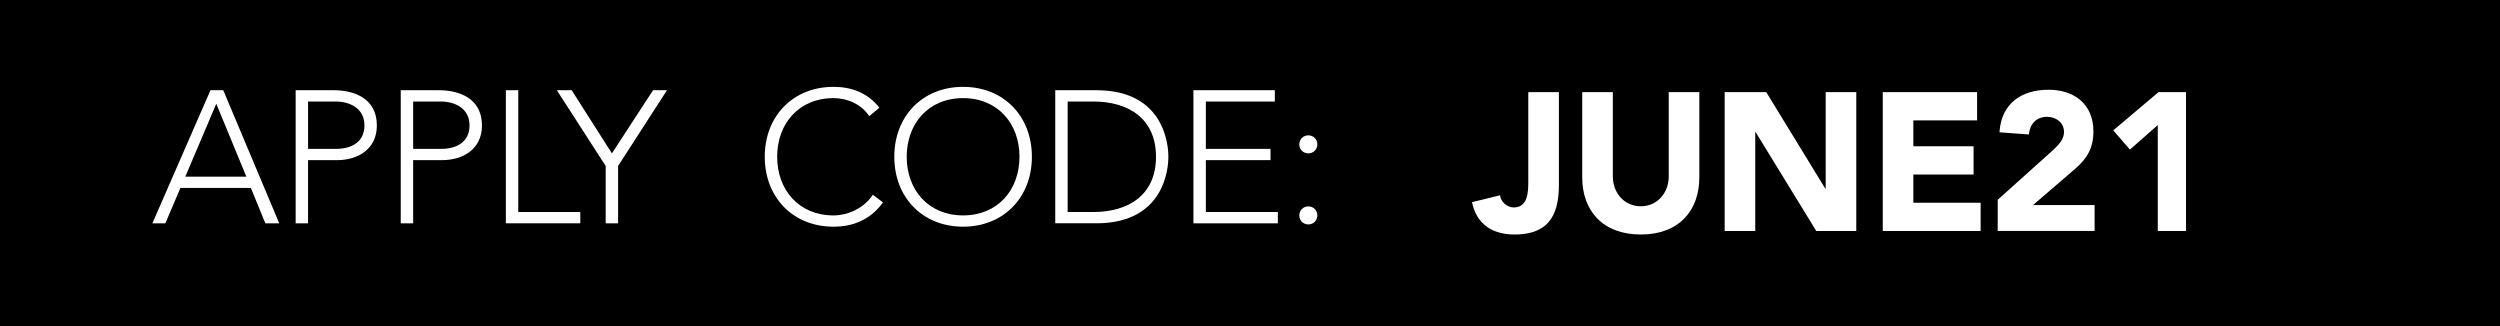 <?xml version="1.0" encoding="utf-8"?>
<!-- Generator: Adobe Illustrator 16.0.3, SVG Export Plug-In . SVG Version: 6.00 Build 0)  -->
<!DOCTYPE svg PUBLIC "-//W3C//DTD SVG 1.1//EN" "http://www.w3.org/Graphics/SVG/1.1/DTD/svg11.dtd">
<svg version="1.1" xmlns="http://www.w3.org/2000/svg" xmlns:xlink="http://www.w3.org/1999/xlink" x="0px" y="0px"
	 width="307.875px" height="40.155px" viewBox="0 0 307.875 40.155" enable-background="new 0 0 307.875 40.155"
	 xml:space="preserve">
<g id="Layer_1">
	<rect width="307.875" height="40.155"/>
	<g>
		<path fill="#FFFFFF" d="M191.978,22.721c0,3.164-0.821,6.159-5.459,6.159c-2.706,0-4.687-1.256-5.242-3.985l3.454-0.845
			c0.097,0.821,0.87,1.498,1.691,1.498c1.763,0,1.787-1.957,1.787-3.237V11.344h3.769V22.721z"/>
		<path fill="#FFFFFF" d="M209.272,21.851c0,4.034-2.464,7.029-7.198,7.029c-4.758,0-7.222-2.995-7.222-7.029V11.344h3.768v10.362
			c0,2.102,1.45,3.696,3.454,3.696c1.981,0,3.431-1.594,3.431-3.696V11.344h3.768V21.851z"/>
		<path fill="#FFFFFF" d="M212.392,11.344h5.121l7.271,11.884h0.048V11.344h3.769v17.102h-4.928l-7.464-12.174h-0.049v12.174h-3.768
			V11.344z"/>
		<path fill="#FFFFFF" d="M231.861,11.344h11.619v3.479h-7.851v3.188h7.415v3.479h-7.415v3.479h8.285v3.478h-12.054V11.344z"/>
		<path fill="#FFFFFF" d="M246.018,24.604l6.643-5.966c0.676-0.628,1.521-1.353,1.521-2.392c0-1.159-0.99-1.86-2.102-1.86
			c-1.328,0-2.125,0.942-2.222,2.174l-3.623-0.266c0.217-3.526,2.681-5.241,6.038-5.241c3.116,0,5.531,1.715,5.531,5.145
			c0,2.198-0.941,3.454-2.246,4.589l-5.193,4.469h7.585v3.188h-11.933V24.604z"/>
		<path fill="#FFFFFF" d="M265.73,15.402l-3.431,3.019l-2.053-2.367l5.579-4.71h3.382v17.102h-3.478V15.402z"/>
	</g>
	<g>
		<path fill="#FFFFFF" d="M25.919,11.111h1.574L34.391,27.5h-1.713l-1.782-4.352h-8.68L20.363,27.5h-1.597L25.919,11.111z
			 M26.636,12.778l-3.819,8.981h7.523L26.636,12.778z"/>
		<path fill="#FFFFFF" d="M36.41,11.111h4.722c2.315,0,5.278,0.903,5.278,4.329c0,2.963-2.361,4.283-4.931,4.283h-3.542V27.5H36.41
			V11.111z M37.938,18.333h3.472c1.736,0,3.472-0.741,3.472-2.894c0-2.106-1.806-2.939-3.564-2.939h-3.38V18.333z"/>
		<path fill="#FFFFFF" d="M49.353,11.111h4.722c2.315,0,5.278,0.903,5.278,4.329c0,2.963-2.361,4.283-4.931,4.283H50.88V27.5h-1.528
			V11.111z M50.88,18.333h3.472c1.736,0,3.472-0.741,3.472-2.894c0-2.106-1.806-2.939-3.564-2.939h-3.38V18.333z"/>
		<path fill="#FFFFFF" d="M62.296,11.111h1.528v15h7.639V27.5h-9.167V11.111z"/>
		<path fill="#FFFFFF" d="M74.591,20.44l-6.018-9.329h1.829l4.954,7.778l5.069-7.778h1.713l-6.019,9.329v7.06h-1.528V20.44z"/>
		<path fill="#FFFFFF" d="M108.74,24.931c-1.551,2.129-3.68,2.986-6.088,2.986c-5,0-8.472-3.611-8.472-8.611
			s3.472-8.611,8.472-8.611c2.222,0,4.213,0.741,5.648,2.569l-1.25,1.042c-1.019-1.527-2.755-2.222-4.398-2.222
			c-4.282,0-6.944,3.148-6.944,7.222c0,4.074,2.662,7.222,6.944,7.222c1.644,0,3.681-0.787,4.838-2.546L108.74,24.931z"/>
		<path fill="#FFFFFF" d="M118.605,10.695c5,0,8.472,3.611,8.472,8.611s-3.472,8.611-8.472,8.611c-5,0-8.472-3.611-8.472-8.611
			S113.606,10.695,118.605,10.695z M118.605,26.528c4.283,0,6.944-3.148,6.944-7.222c0-4.074-2.662-7.222-6.944-7.222
			c-4.282,0-6.944,3.148-6.944,7.222C111.662,23.38,114.323,26.528,118.605,26.528z"/>
		<path fill="#FFFFFF" d="M129.954,11.111h5.069c8.518,0,8.865,6.991,8.865,8.194s-0.347,8.194-8.865,8.194h-5.069V11.111z
			 M131.482,26.111h3.148c4.352,0,7.731-2.106,7.731-6.806c0-4.699-3.379-6.805-7.731-6.805h-3.148V26.111z"/>
		<path fill="#FFFFFF" d="M146.973,11.111h10.023V12.5H148.5v5.833h7.963v1.389H148.5v6.389h8.866V27.5h-10.394V11.111z"/>
		<path fill="#FFFFFF" d="M161.12,16.667c0.625,0,1.111,0.486,1.111,1.111s-0.486,1.111-1.111,1.111s-1.111-0.486-1.111-1.111
			S160.495,16.667,161.12,16.667z M161.12,25.417c0.625,0,1.111,0.486,1.111,1.111s-0.486,1.111-1.111,1.111
			s-1.111-0.486-1.111-1.111S160.495,25.417,161.12,25.417z"/>
	</g>
</g>
<g id="Layer_3" display="none">
	<rect display="inline" fill="#40D31C" width="307.875" height="40.155"/>
	<g display="inline">
		<path fill="#FFFFFF" d="M191.978,22.721c0,3.164-0.821,6.159-5.459,6.159c-2.706,0-4.687-1.256-5.242-3.985l3.454-0.845
			c0.097,0.821,0.87,1.498,1.691,1.498c1.763,0,1.787-1.957,1.787-3.237V11.344h3.769V22.721z"/>
		<path fill="#FFFFFF" d="M209.272,21.851c0,4.034-2.464,7.029-7.198,7.029c-4.758,0-7.222-2.995-7.222-7.029V11.344h3.768v10.362
			c0,2.102,1.45,3.696,3.454,3.696c1.981,0,3.431-1.594,3.431-3.696V11.344h3.768V21.851z"/>
		<path fill="#FFFFFF" d="M212.392,11.344h5.121l7.271,11.884h0.048V11.344h3.769v17.102h-4.928l-7.464-12.174h-0.049v12.174h-3.768
			V11.344z"/>
		<path fill="#FFFFFF" d="M231.861,11.344h11.619v3.479h-7.851v3.188h7.415v3.479h-7.415v3.479h8.285v3.478h-12.054V11.344z"/>
		<path fill="#FFFFFF" d="M246.018,24.604l6.643-5.966c0.676-0.628,1.521-1.353,1.521-2.392c0-1.159-0.99-1.86-2.102-1.86
			c-1.328,0-2.125,0.942-2.222,2.174l-3.623-0.266c0.217-3.526,2.681-5.241,6.038-5.241c3.116,0,5.531,1.715,5.531,5.145
			c0,2.198-0.941,3.454-2.246,4.589l-5.193,4.469h7.585v3.188h-11.933V24.604z"/>
		<path fill="#FFFFFF" d="M265.73,15.402l-3.431,3.019l-2.053-2.367l5.579-4.71h3.382v17.102h-3.478V15.402z"/>
	</g>
	<g display="inline">
		<path fill="#FFFFFF" d="M24.48,24.931c-1.551,2.129-3.68,2.986-6.088,2.986c-5,0-8.472-3.611-8.472-8.611s3.472-8.611,8.472-8.611
			c2.222,0,4.213,0.741,5.648,2.569l-1.25,1.042c-1.019-1.527-2.755-2.222-4.398-2.222c-4.282,0-6.944,3.148-6.944,7.222
			c0,4.074,2.662,7.222,6.944,7.222c1.644,0,3.681-0.787,4.838-2.546L24.48,24.931z"/>
		<path fill="#FFFFFF" d="M34.346,10.695c5,0,8.472,3.611,8.472,8.611s-3.472,8.611-8.472,8.611c-5,0-8.472-3.611-8.472-8.611
			S29.347,10.695,34.346,10.695z M34.346,26.528c4.283,0,6.944-3.148,6.944-7.222c0-4.074-2.662-7.222-6.944-7.222
			c-4.282,0-6.944,3.148-6.944,7.222C27.402,23.38,30.064,26.528,34.346,26.528z"/>
		<path fill="#FFFFFF" d="M45.695,11.111h5.069c8.518,0,8.865,6.991,8.865,8.194S59.282,27.5,50.764,27.5h-5.069V11.111z
			 M47.223,26.111h3.148c4.352,0,7.731-2.106,7.731-6.806c0-4.699-3.38-6.805-7.731-6.805h-3.148V26.111z"/>
		<path fill="#FFFFFF" d="M62.713,11.111h10.023V12.5h-8.495v5.833h7.963v1.389h-7.963v6.389h8.866V27.5H62.713V11.111z"/>
		<path fill="#FFFFFF" d="M86.793,11.111h1.574L95.265,27.5h-1.713l-1.782-4.352h-8.68L81.237,27.5H79.64L86.793,11.111z
			 M87.51,12.778l-3.819,8.981h7.523L87.51,12.778z"/>
		<path fill="#FFFFFF" d="M97.283,11.111h4.722c2.315,0,5.278,0.903,5.278,4.329c0,2.963-2.361,4.283-4.931,4.283h-3.542V27.5
			h-1.528V11.111z M98.811,18.333h3.472c1.736,0,3.472-0.741,3.472-2.894c0-2.106-1.806-2.939-3.564-2.939h-3.38V18.333z"/>
		<path fill="#FFFFFF" d="M110.227,11.111h4.722c2.315,0,5.278,0.903,5.278,4.329c0,2.963-2.361,4.283-4.931,4.283h-3.542V27.5
			h-1.528V11.111z M111.755,18.333h3.472c1.736,0,3.472-0.741,3.472-2.894c0-2.106-1.806-2.939-3.564-2.939h-3.38V18.333z"/>
		<path fill="#FFFFFF" d="M123.17,11.111h1.528v15h7.639V27.5h-9.167V11.111z"/>
		<path fill="#FFFFFF" d="M134.4,11.111h1.528V27.5H134.4V11.111z"/>
		<path fill="#FFFFFF" d="M140.073,11.111h10.023V12.5h-8.495v5.833h7.963v1.389h-7.963v6.389h8.866V27.5h-10.394V11.111z"/>
		<path fill="#FFFFFF" d="M153.249,11.111h5.069c8.518,0,8.865,6.991,8.865,8.194s-0.347,8.194-8.865,8.194h-5.069V11.111z
			 M154.776,26.111h3.148c4.352,0,7.731-2.106,7.731-6.806c0-4.699-3.38-6.805-7.731-6.805h-3.148V26.111z"/>
		<path fill="#FFFFFF" d="M171.031,16.667c0.625,0,1.111,0.486,1.111,1.111s-0.486,1.111-1.111,1.111s-1.111-0.486-1.111-1.111
			S170.406,16.667,171.031,16.667z M171.031,25.417c0.625,0,1.111,0.486,1.111,1.111s-0.486,1.111-1.111,1.111
			s-1.111-0.486-1.111-1.111S170.406,25.417,171.031,25.417z"/>
	</g>
	<g display="inline">
		<polygon fill="#FFFFFF" points="293.249,12.883 285.661,22.268 280.207,17.805 278.101,20.377 283.57,24.856 286.144,26.961 
			288.235,24.375 295.835,14.975 		"/>
	</g>
</g>
</svg>
